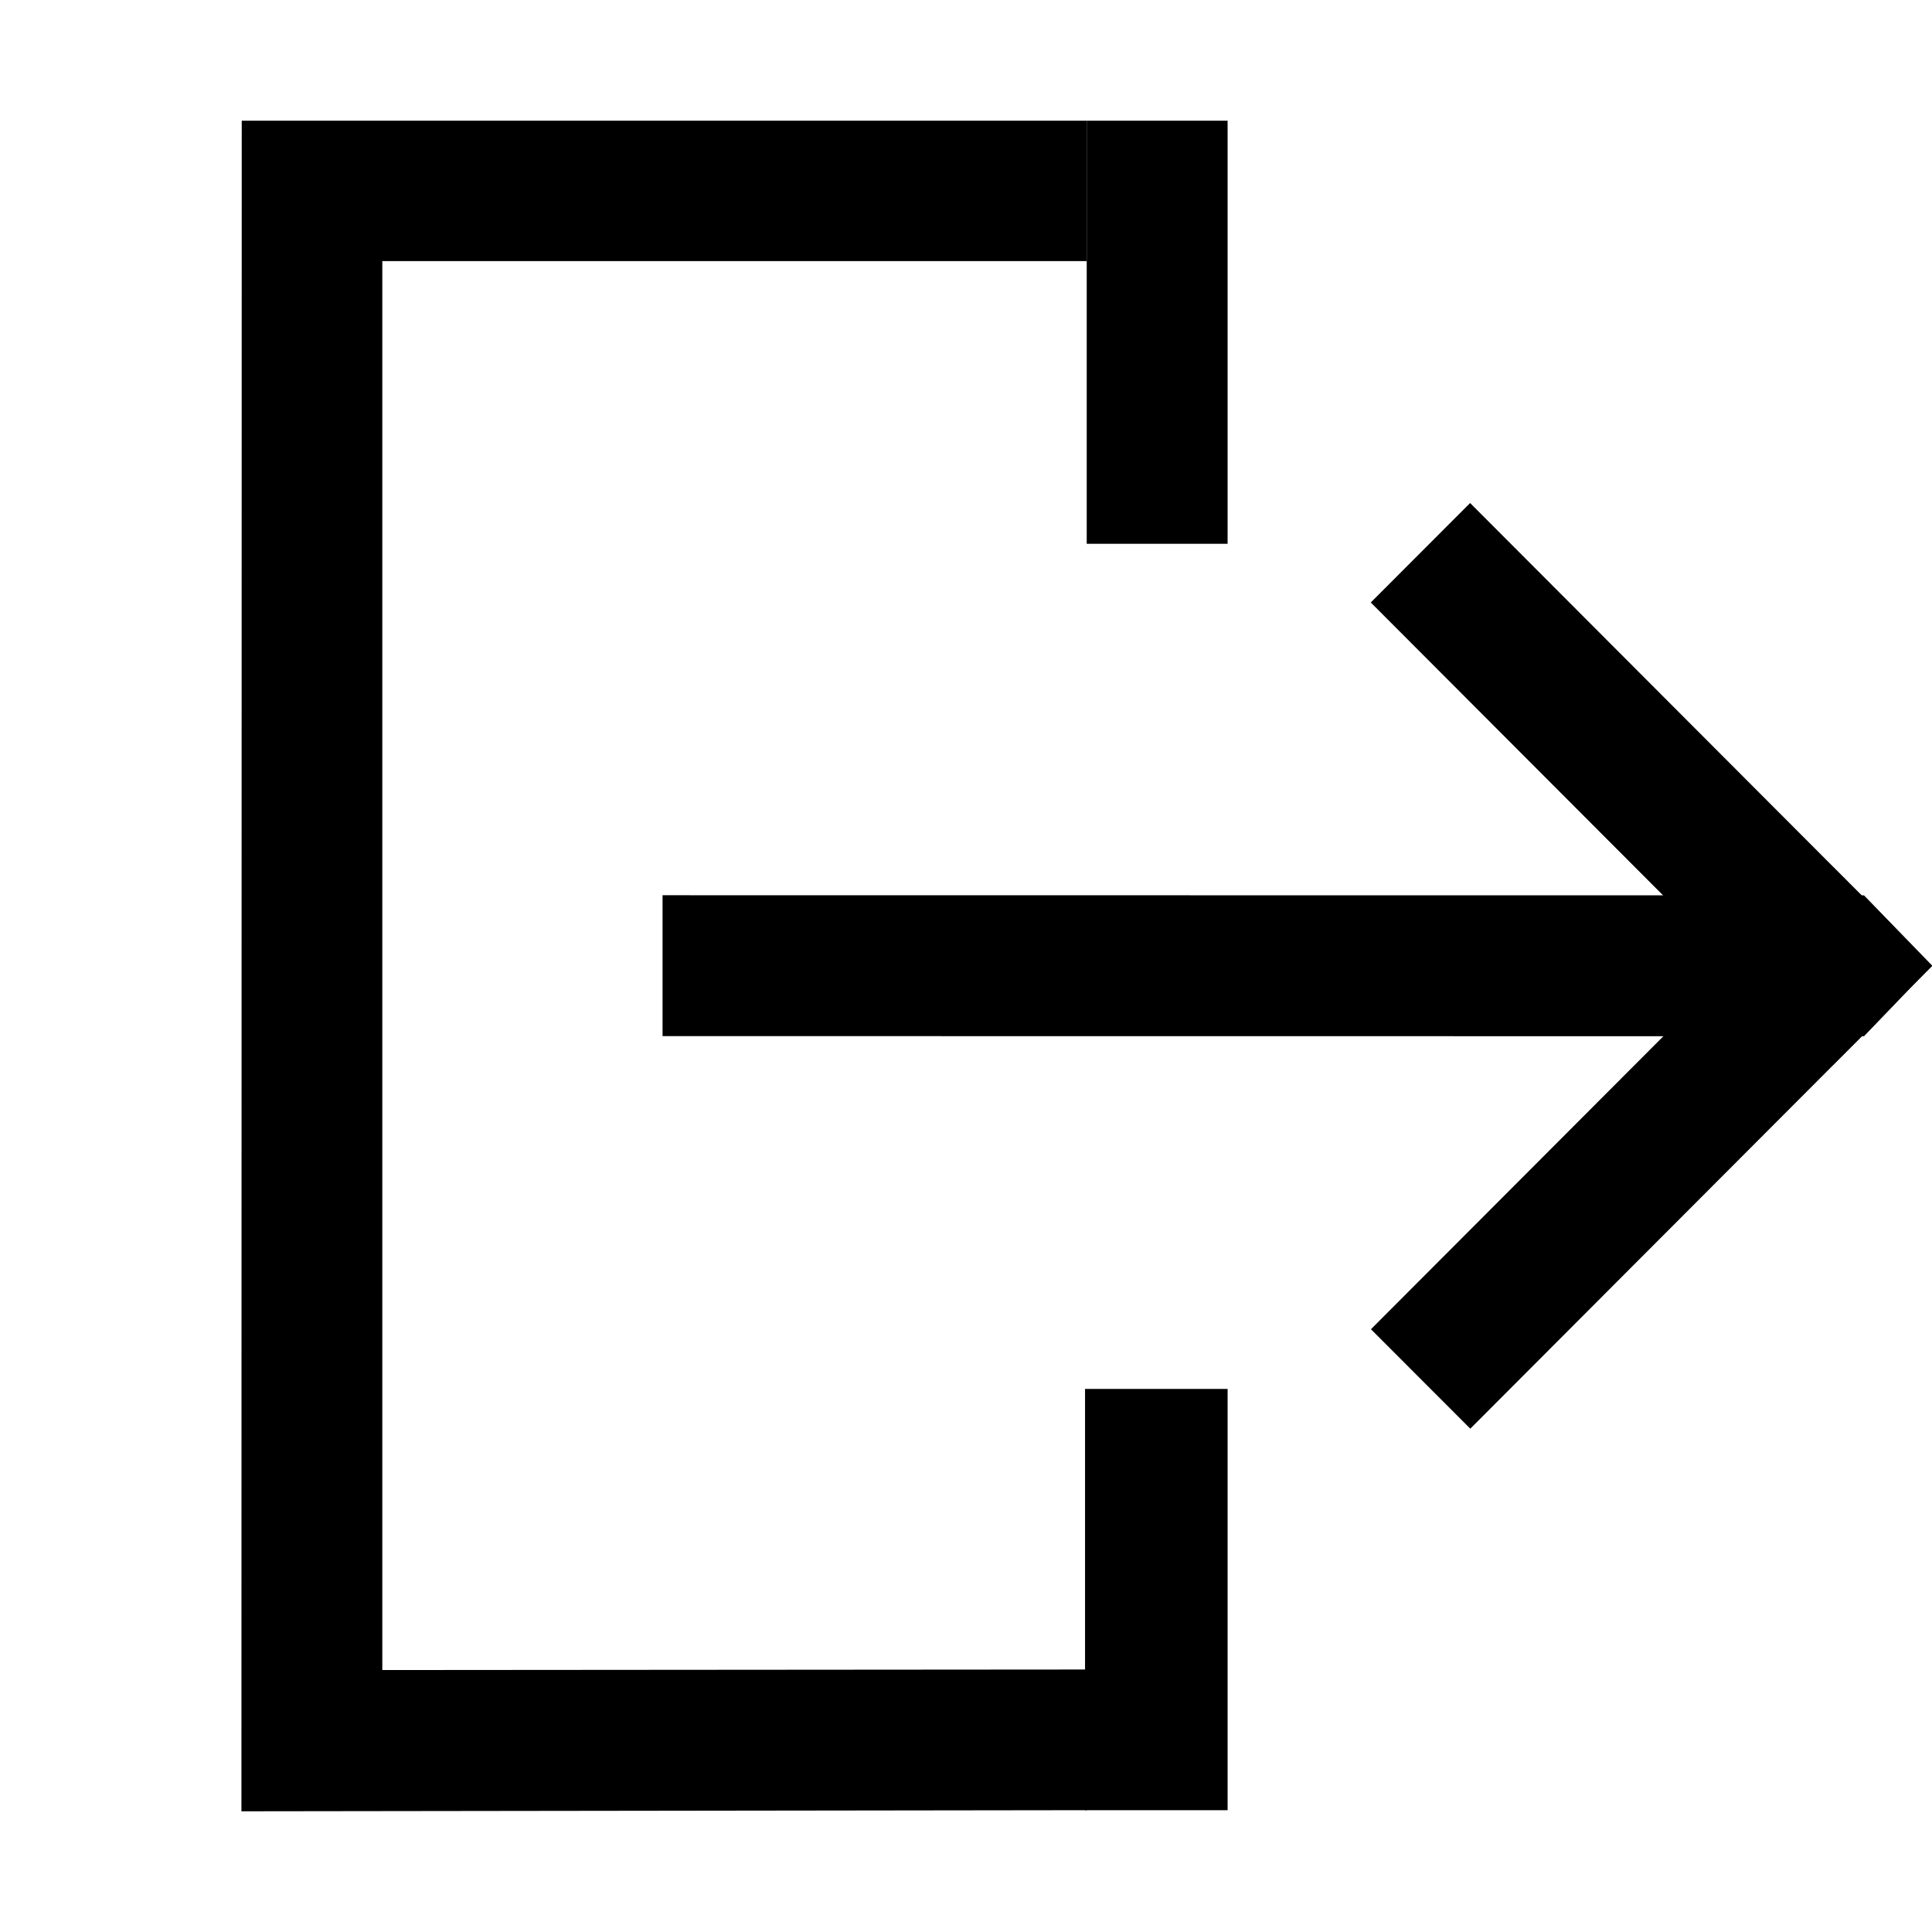 <svg viewBox="18.326 127.99 877.844 768.15" style="width:1em;height:1em;vertical-align:middle;fill:currentColor;overflow:hidden" xmlns="http://www.w3.org/2000/svg">
  <path d="M512.099 127.99H128.165l-.141 768.151 384.075-.502V831.72l-320.062.242V191.784h320.062zm-25.168 0"/>
  <path d="m865.27 543.979 30.904-32.164-30.904-31.848-545.899-.056v64.013z"/>
  <path d="M896.174 511.98 686.301 301.704l-45.138 45.189 209.873 210.276z"/>
  <path d="M851.036 466.913 641.245 677.107l45.138 45.189 209.791-210.193zM512.099 127.99h64.012v192.233h-64.012zm-.766 576.233h64.779v191.416h-64.779z"/>
</svg>
